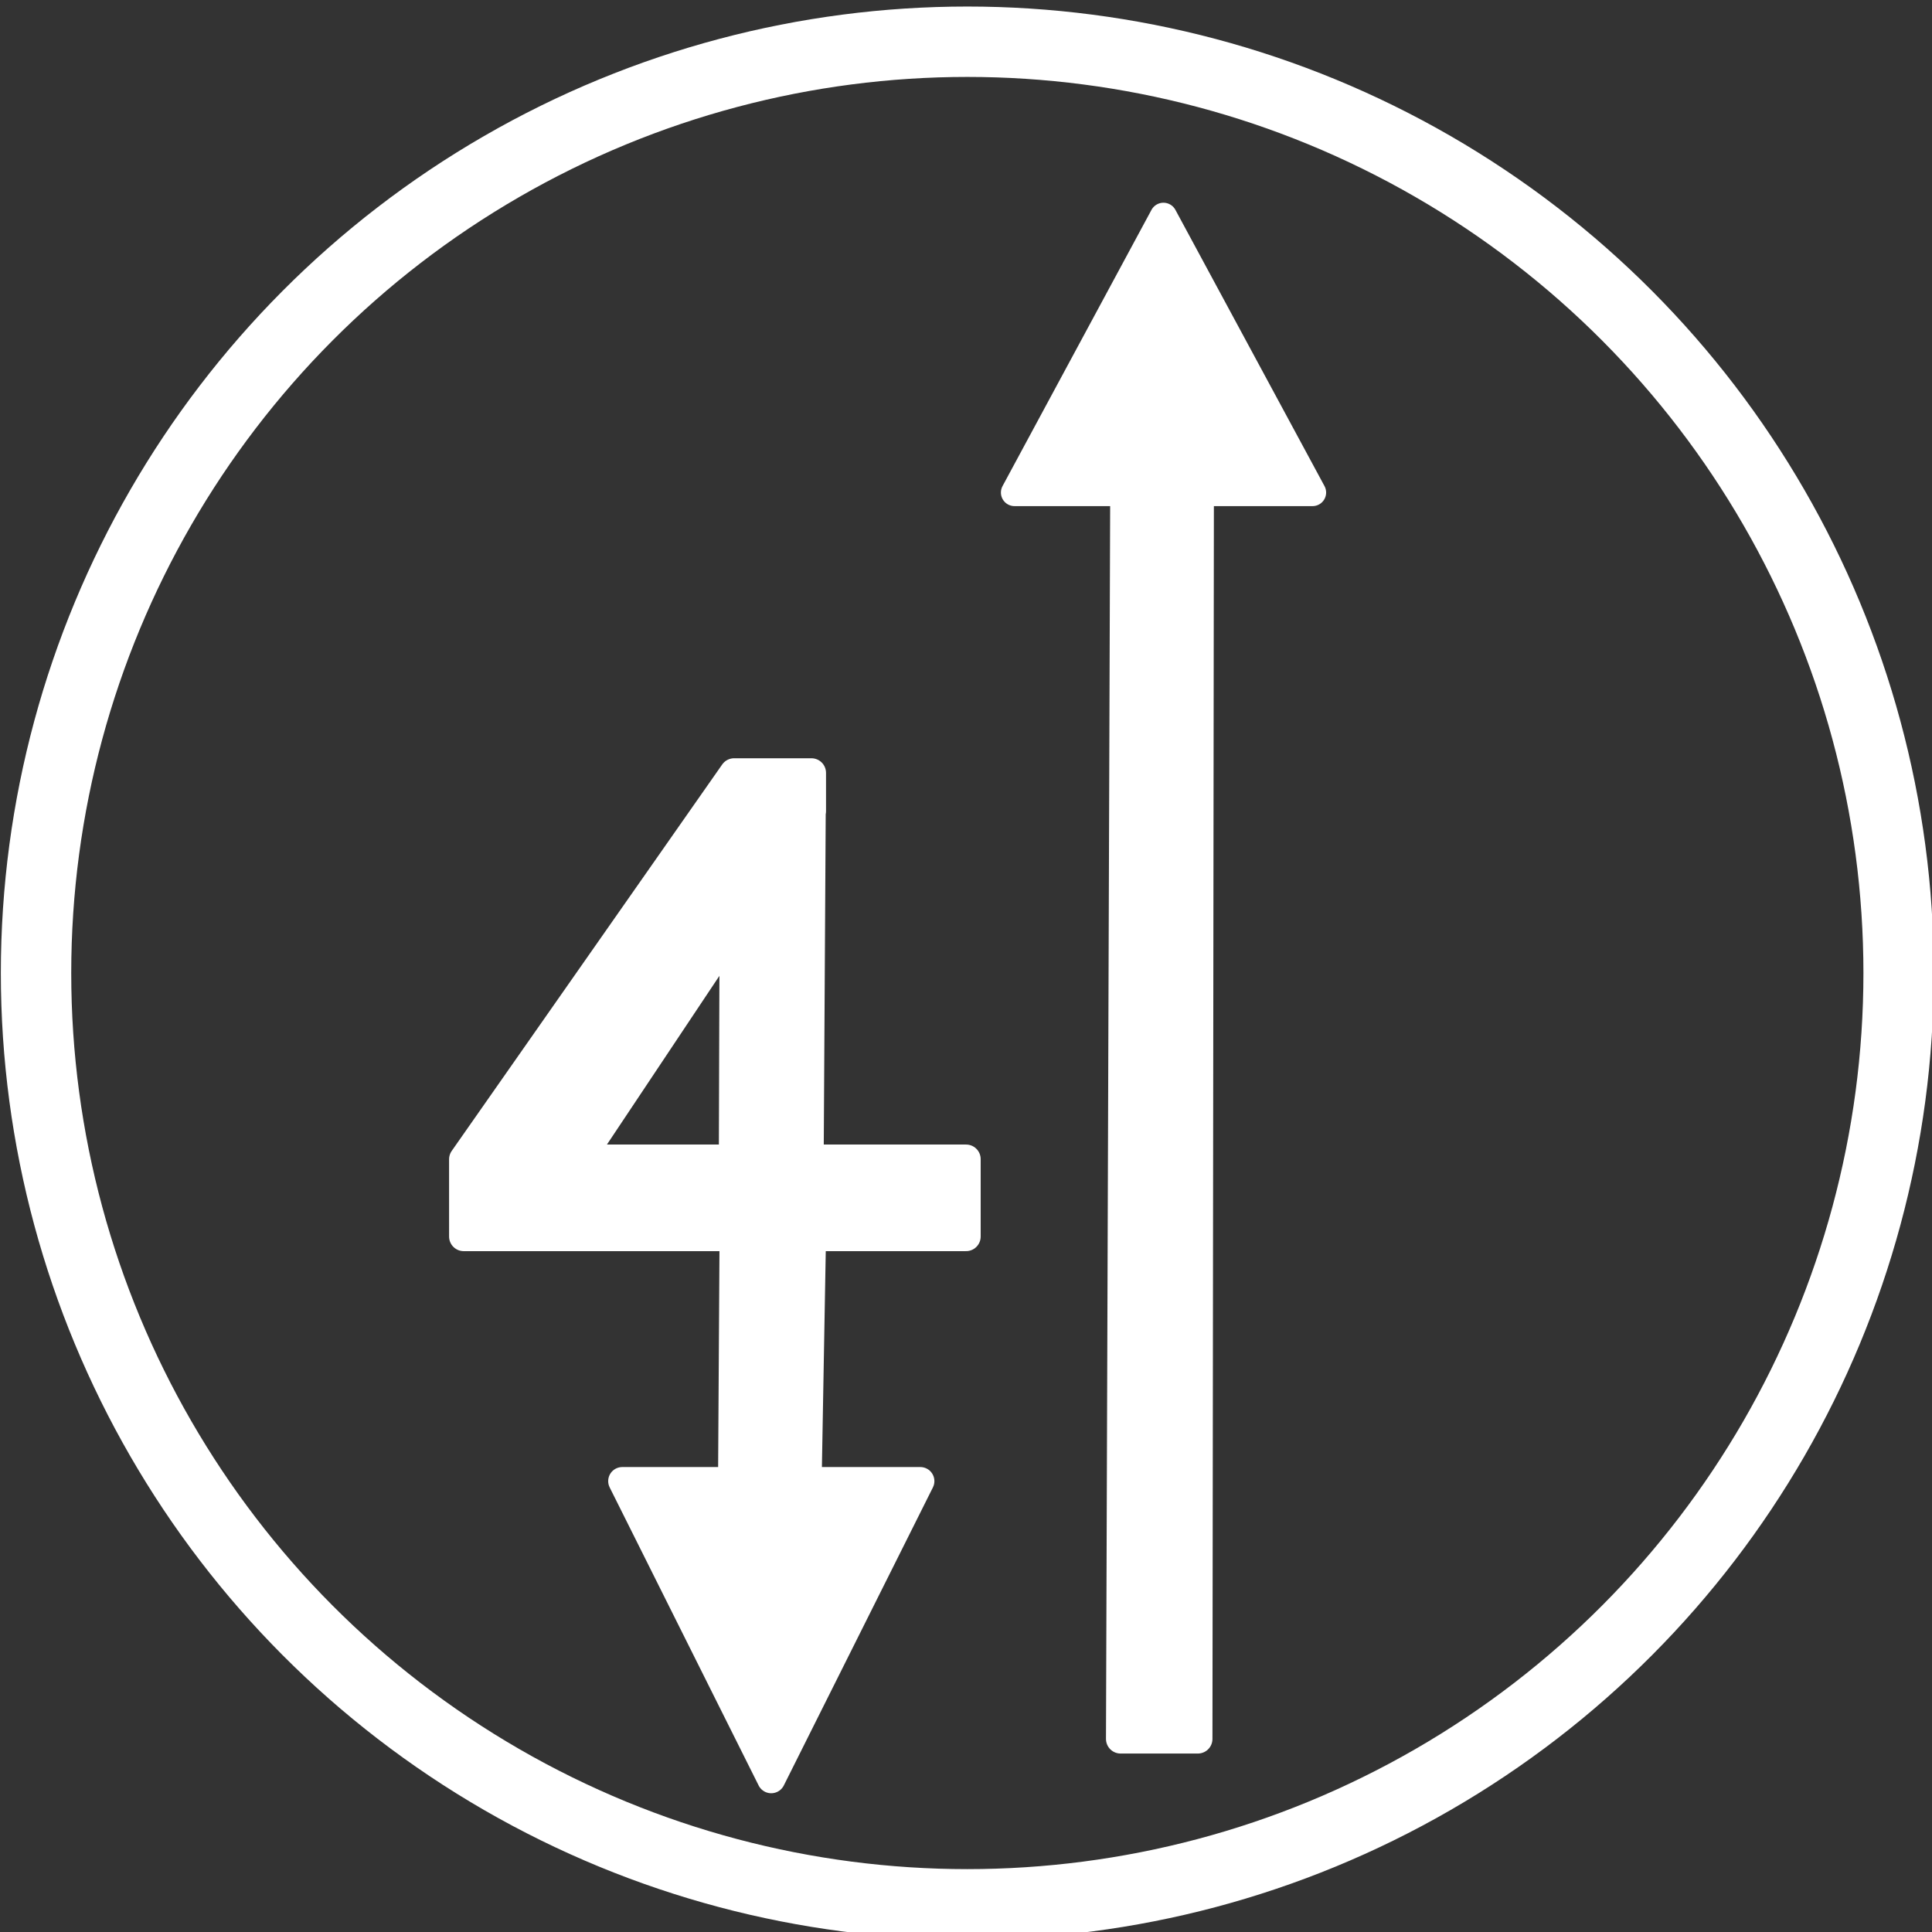 <?xml version="1.0" encoding="UTF-8" standalone="no"?>
<!-- Created with Inkscape (http://www.inkscape.org/) -->

<svg
   width="13.229mm"
   height="13.229mm"
   viewBox="0 0 13.229 13.229"
   version="1.1"
   id="svg1"
   xmlns="http://www.w3.org/2000/svg"
   xmlns:svg="http://www.w3.org/2000/svg">
  <rect x="0" y="0" width="13.229" height="13.229" fill="#333333" stroke="none"/>
  <defs
     id="defs1" />
  <g
     id="layer1"
     transform="matrix(0.964,0,0,0.964,-12.506,-104.288)">
    <circle
       style="fill:none;fill-opacity:1;stroke:#ffffff;stroke-width:0.5;stroke-linecap:round;stroke-linejoin:bevel;stroke-dasharray:none;stroke-dashoffset:0;stroke-opacity:1;paint-order:stroke fill markers"
       id="path1"
       cx="19.844"
       cy="115.094"
       r="6.615" />
    <path
       style="fill:#ffffff;fill-opacity:1;stroke:#ffffff;stroke-width:0.2;stroke-linecap:round;stroke-linejoin:round;stroke-dasharray:none;stroke-dashoffset:0;stroke-opacity:1;paint-order:stroke fill markers"
       d="m 18.451,120.82 -1.058,-2.117 h 0.794 0.529 0.794 z"
       id="path2" />
    <path
       style="fill:#ffffff;fill-opacity:1;stroke:#ffffff;stroke-width:0.193;stroke-linecap:round;stroke-linejoin:round;stroke-dasharray:none;stroke-dashoffset:0;stroke-opacity:1;paint-order:stroke fill markers"
       d="m 21.237,109.719 -1.058,1.962 h 0.794 0.529 0.794 z"
       id="path2-9" />
  </g>
  <path
     id="path6"
     style="fill:#ffffff;fill-opacity:1;stroke:#ffffff;stroke-width:0.2;stroke-linecap:round;stroke-linejoin:round;stroke-dasharray:none;stroke-opacity:1;paint-order:normal"
     d="m 5.027,5.292 -1.852,2.646 3.72e-5,0.529 H 5.027 L 5.017,10.093 H 5.527 L 5.556,8.467 H 6.615 L 6.615,7.937 H 5.54 l 0.014,-2.379 0.002,-0.003 V 5.292 Z m 5.98e-5,1.058 -0.005,1.587 H 3.969 Z" />
  <path
     style="fill:#ffffff;fill-opacity:1;stroke:#ffffff;stroke-width:0.2;stroke-linecap:round;stroke-linejoin:round;stroke-dasharray:none;stroke-opacity:1;paint-order:normal"
     d="m 7.702,3.327 -0.029,8.58 h 0.529 l 0.01,-8.58 z"
     id="path7" />
</svg>
